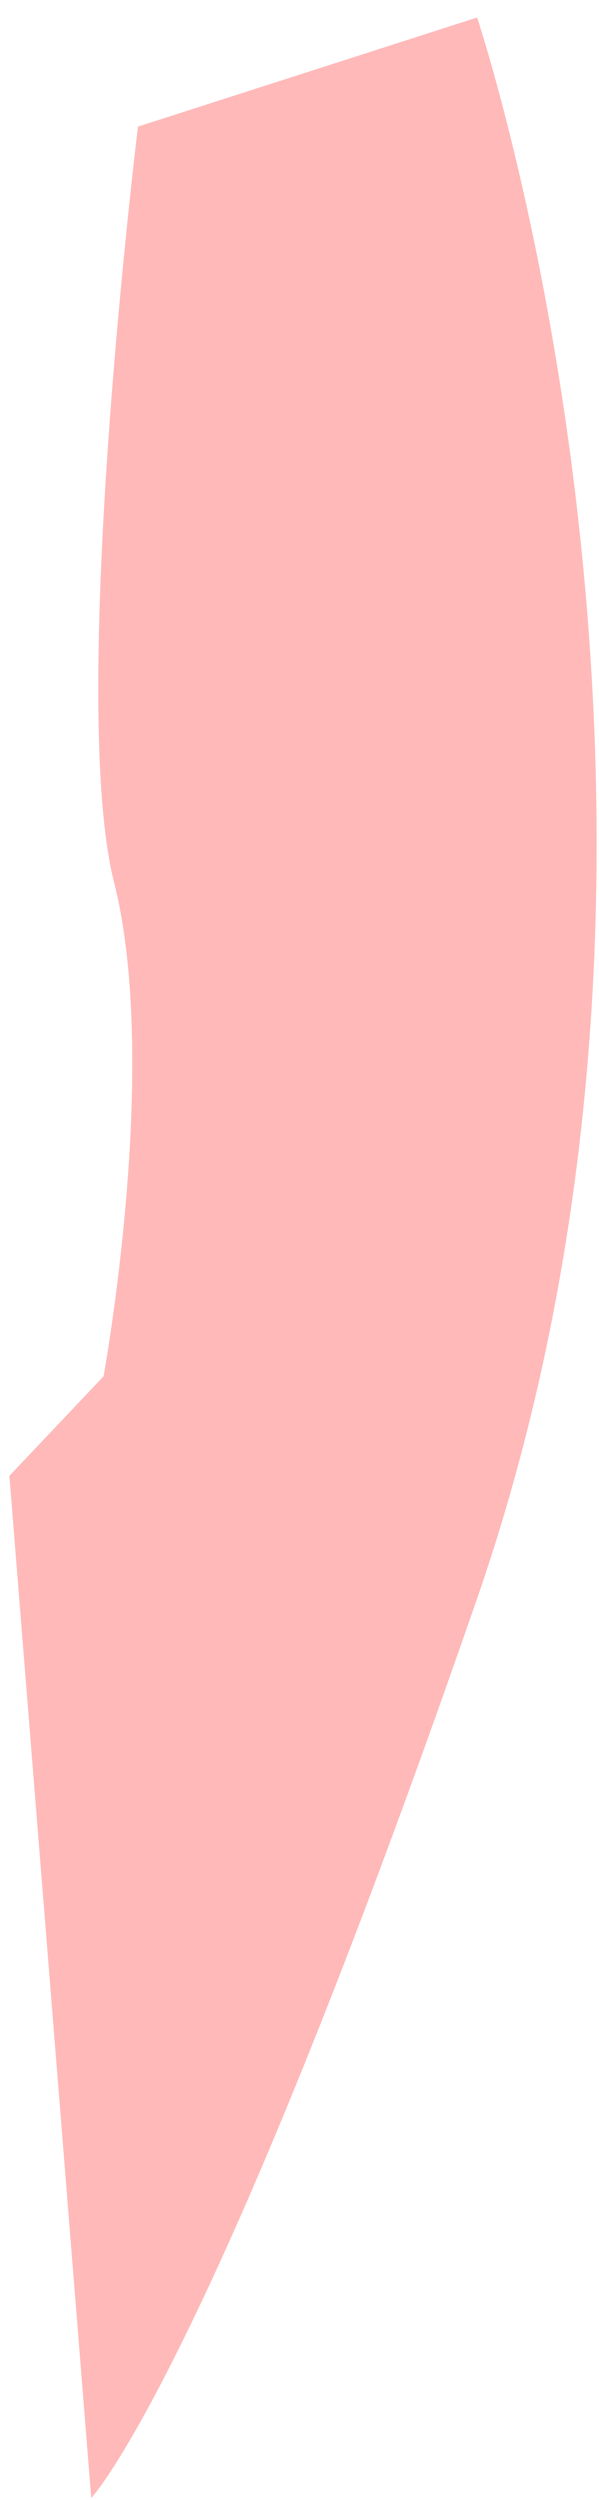 ﻿<?xml version="1.0" encoding="utf-8"?>
<svg version="1.1" xmlns:xlink="http://www.w3.org/1999/xlink" width="6px" height="25px" xmlns="http://www.w3.org/2000/svg">
  <g transform="matrix(1 0 0 1 -292 -4155 )">
    <path d="M 1.382 1.266  L 4.779 0.175  C 4.779 0.175  7.473 8.217  4.779 15.986  C 2.085 23.754  0.914 24.981  0.914 24.981  L 0.094 14.759  L 1.037 13.764  C 1.037 13.764  1.607 10.662  1.143 8.826  C 0.679 6.99  1.382 1.266  1.382 1.266  Z " fill-rule="nonzero" fill="#ffb9b9" stroke="none" transform="matrix(1 0 0 1 292 4155 )" />
  </g>
</svg>